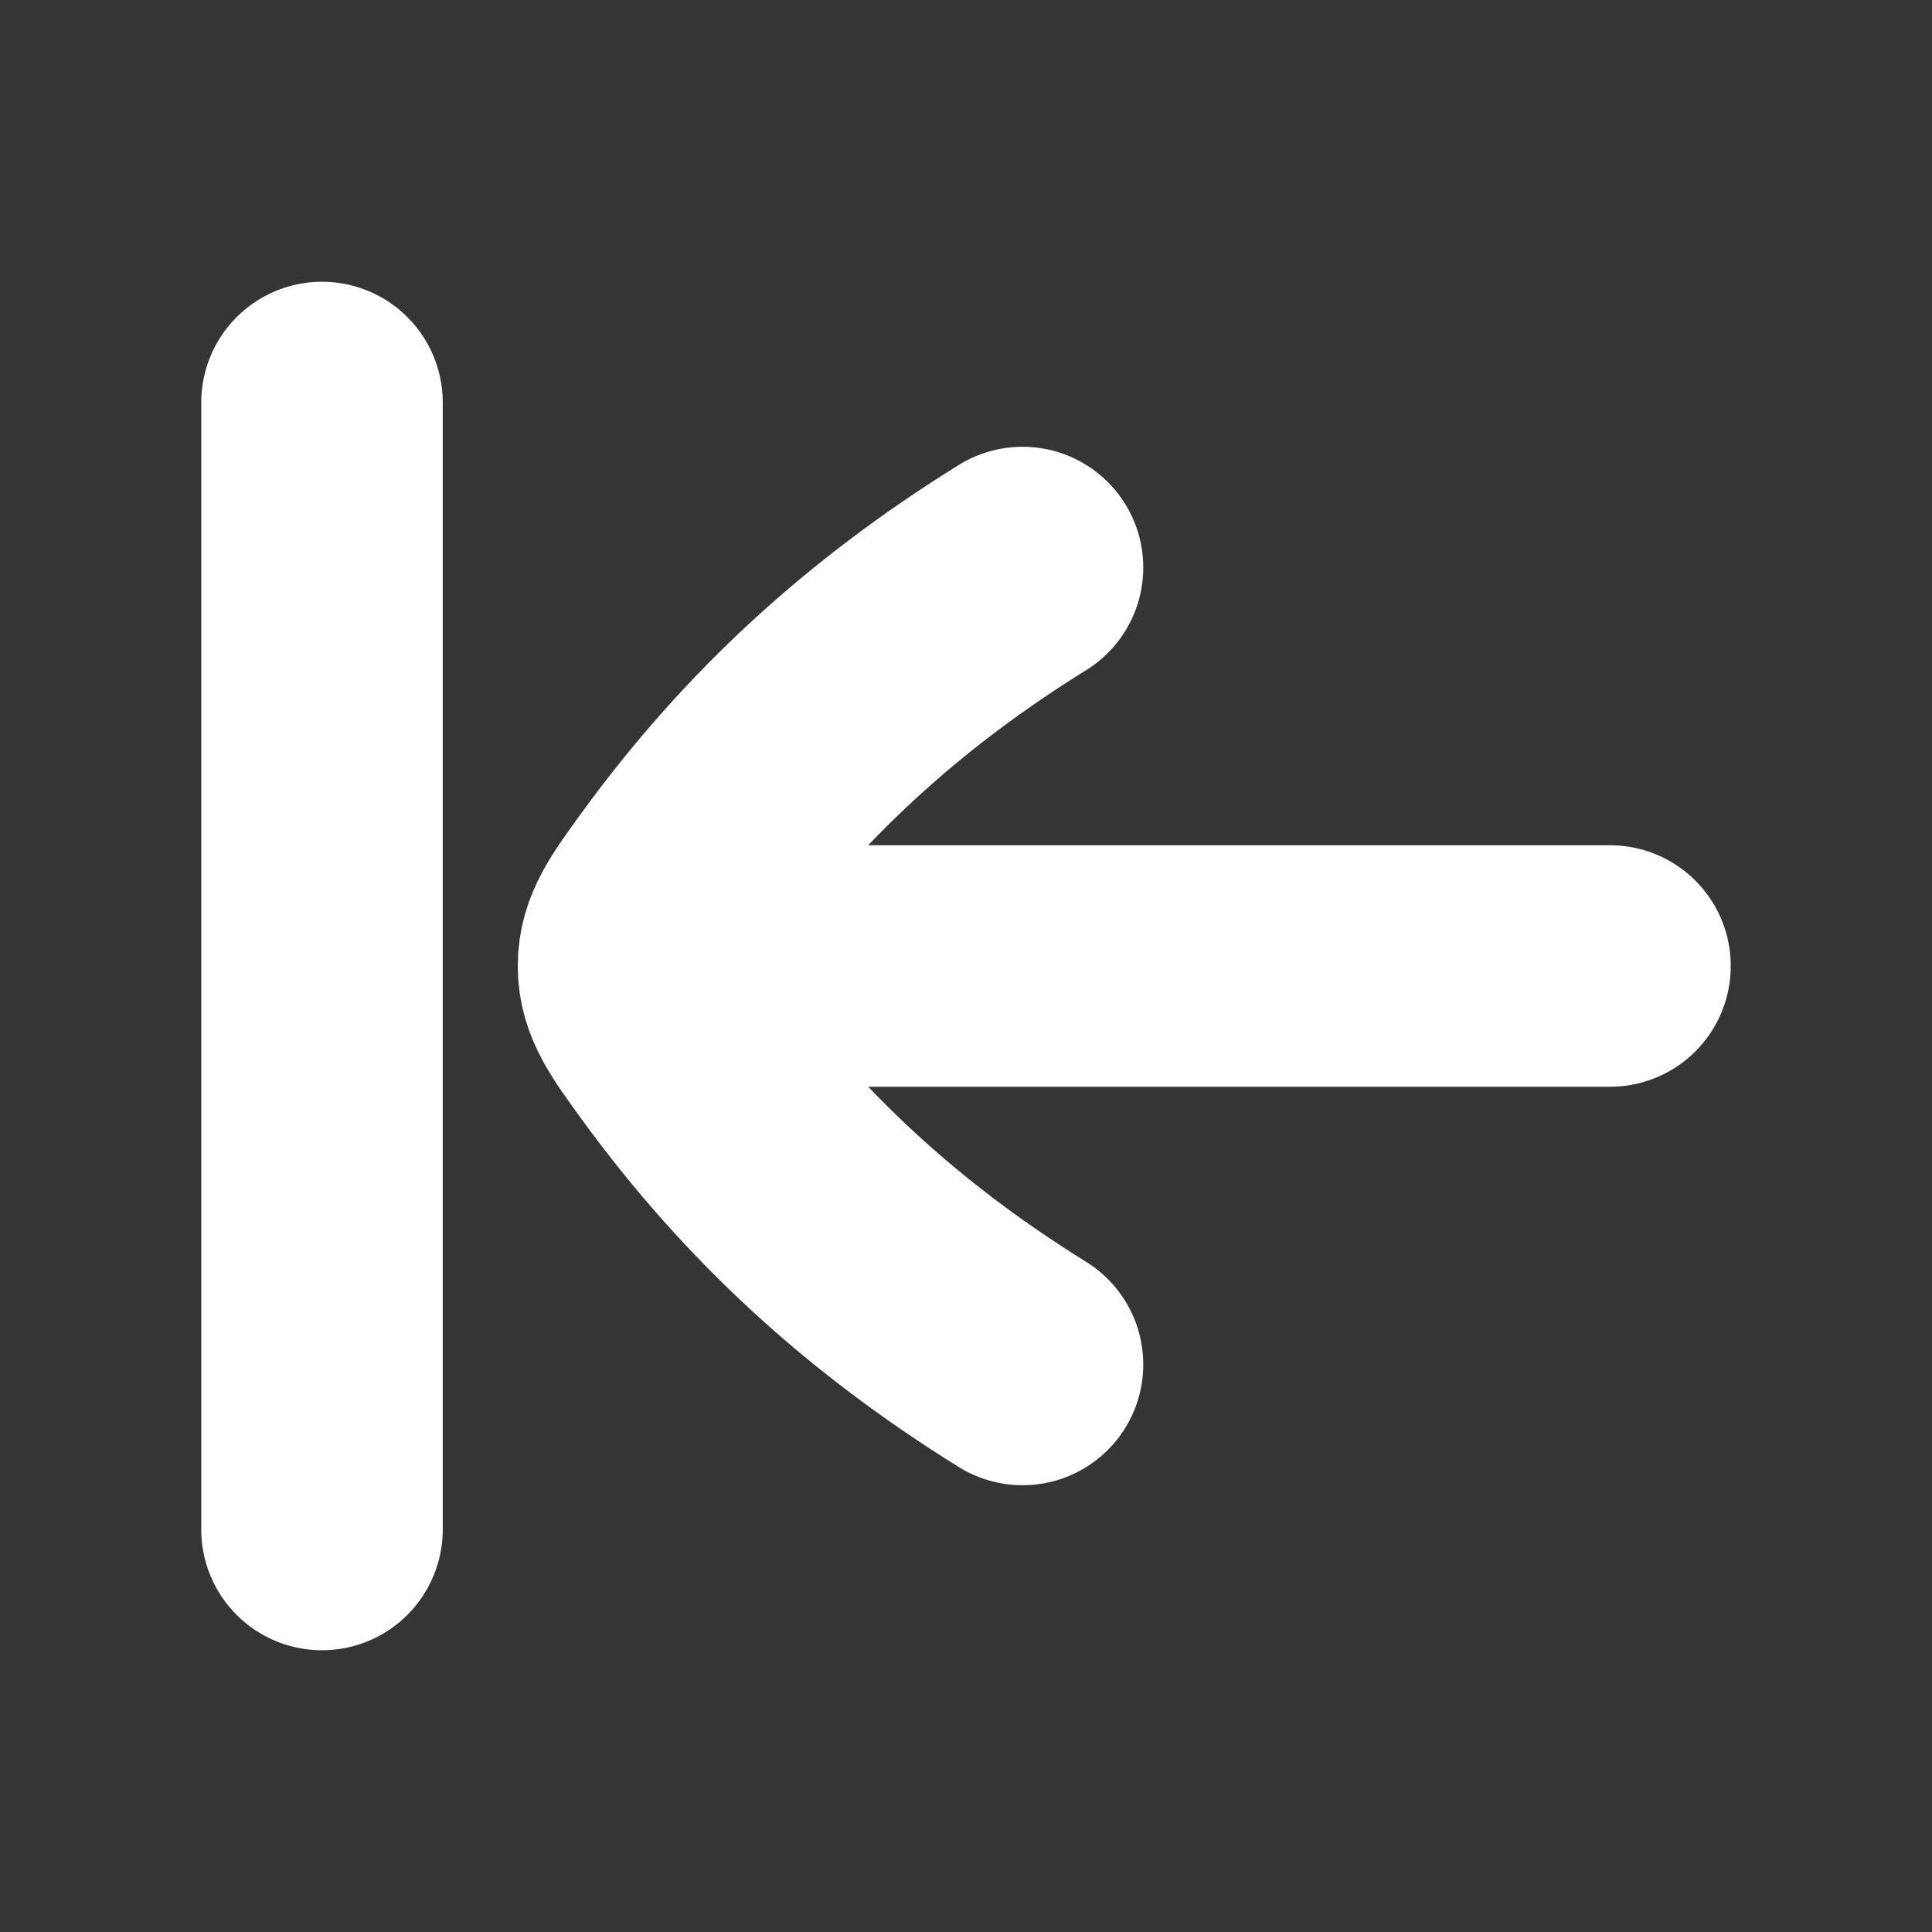 <svg width="24" height="24" viewBox="0 0 24 24" fill="none" xmlns="http://www.w3.org/2000/svg">
<rect x="0" y="0" width="24" height="24" fill="#333333" stroke="none"/>
<path d="M24 0V24H0V0H24Z" fill="white" fill-opacity="0.01"/>
<path d="M12.702 16.95C10.975 15.878 9.601 14.616 8.445 13.03C8.103 12.56 7.932 12.325 7.932 12C7.932 11.674 8.103 11.439 8.445 10.97C9.601 9.383 10.976 8.121 12.702 7.05M8 12L20 12M4 5L4 19" stroke="#FFFFFF" stroke-width="3" stroke-linecap="round" stroke-linejoin="round"/>
</svg>
